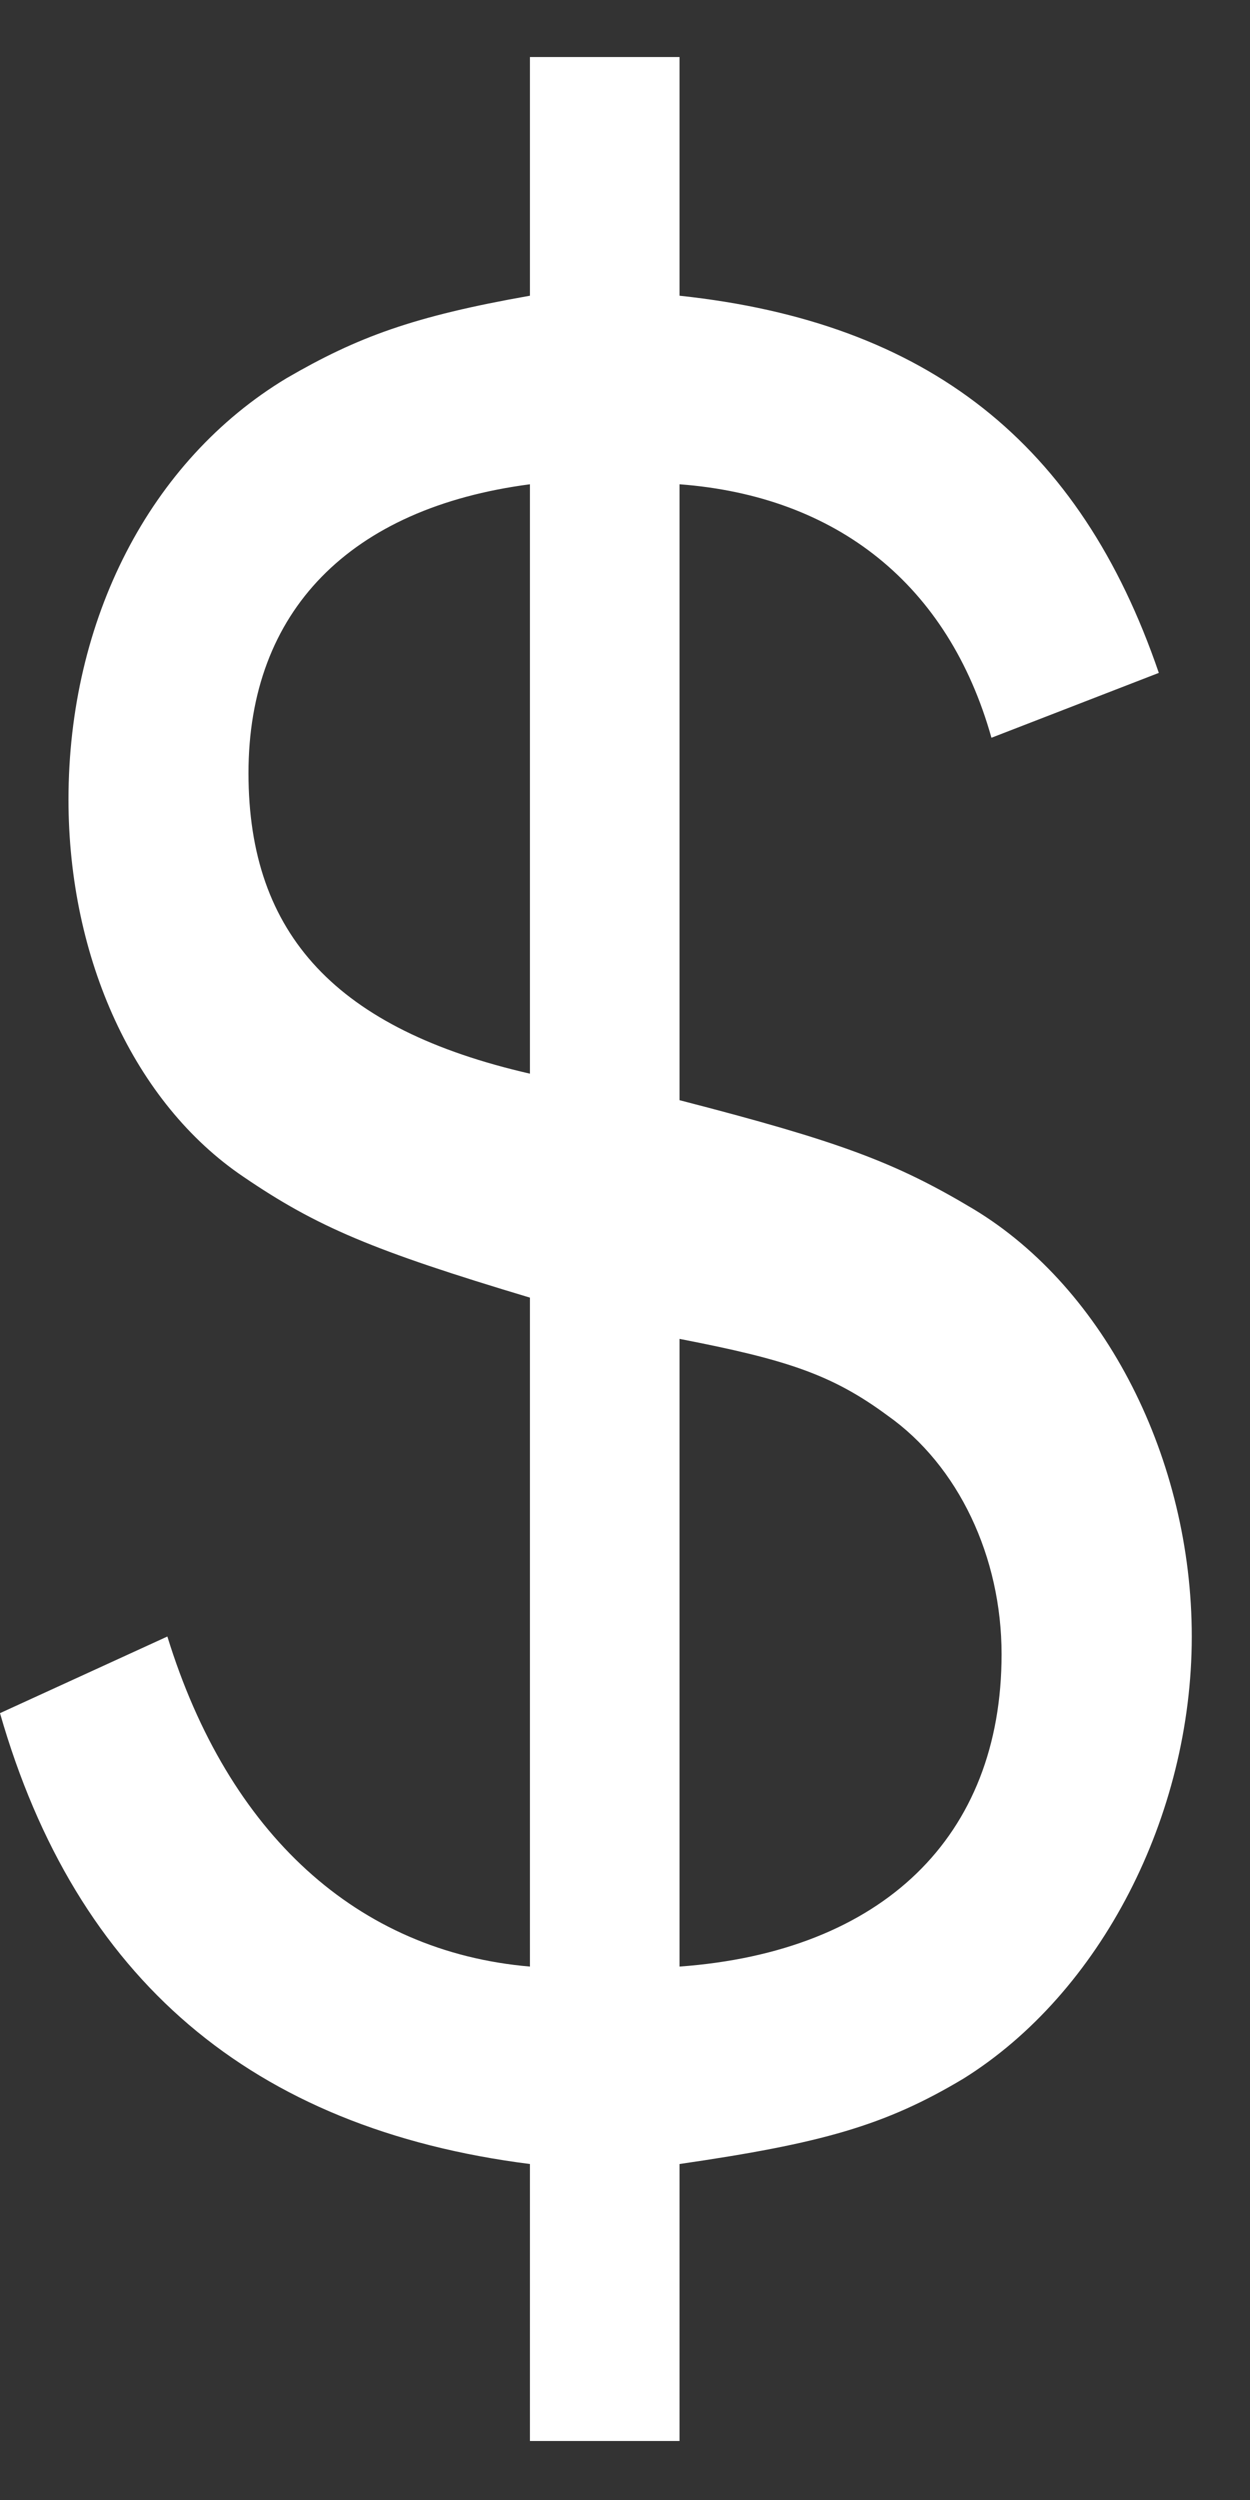 <svg width="19" height="38" viewBox="0 0 19 38" fill="none" xmlns="http://www.w3.org/2000/svg">
<rect x="0" y="0" width="19" height="38" fill="#333333" stroke="none"/>
<path d="M10.329 37.103H8.055V32.893C3.816 32.355 1.156 30.071 0 26.04L2.544 24.875C3.469 27.876 5.434 29.668 8.055 29.892V19.724C5.666 19.007 4.818 18.649 3.7 17.887C2.043 16.768 1.041 14.573 1.041 12.154C1.041 9.422 2.274 7.003 4.355 5.749C5.434 5.122 6.282 4.808 8.055 4.495V0.867H10.329V4.495C14.106 4.898 16.419 6.734 17.614 10.228L15.07 11.214C14.415 8.884 12.719 7.541 10.329 7.361V16.723C12.757 17.35 13.605 17.664 14.8 18.38C16.804 19.59 18.115 22.188 18.115 24.875C18.115 27.607 16.727 30.295 14.646 31.594C13.451 32.31 12.488 32.579 10.329 32.893V37.103ZM10.329 20.351V29.892C13.412 29.668 15.224 27.921 15.224 25.144C15.224 23.666 14.569 22.277 13.49 21.516C12.642 20.889 11.948 20.665 10.329 20.351ZM8.055 16.32V7.361C5.319 7.72 3.777 9.288 3.777 11.751C3.777 14.215 5.126 15.648 8.055 16.32Z" fill="white"/>
</svg>
